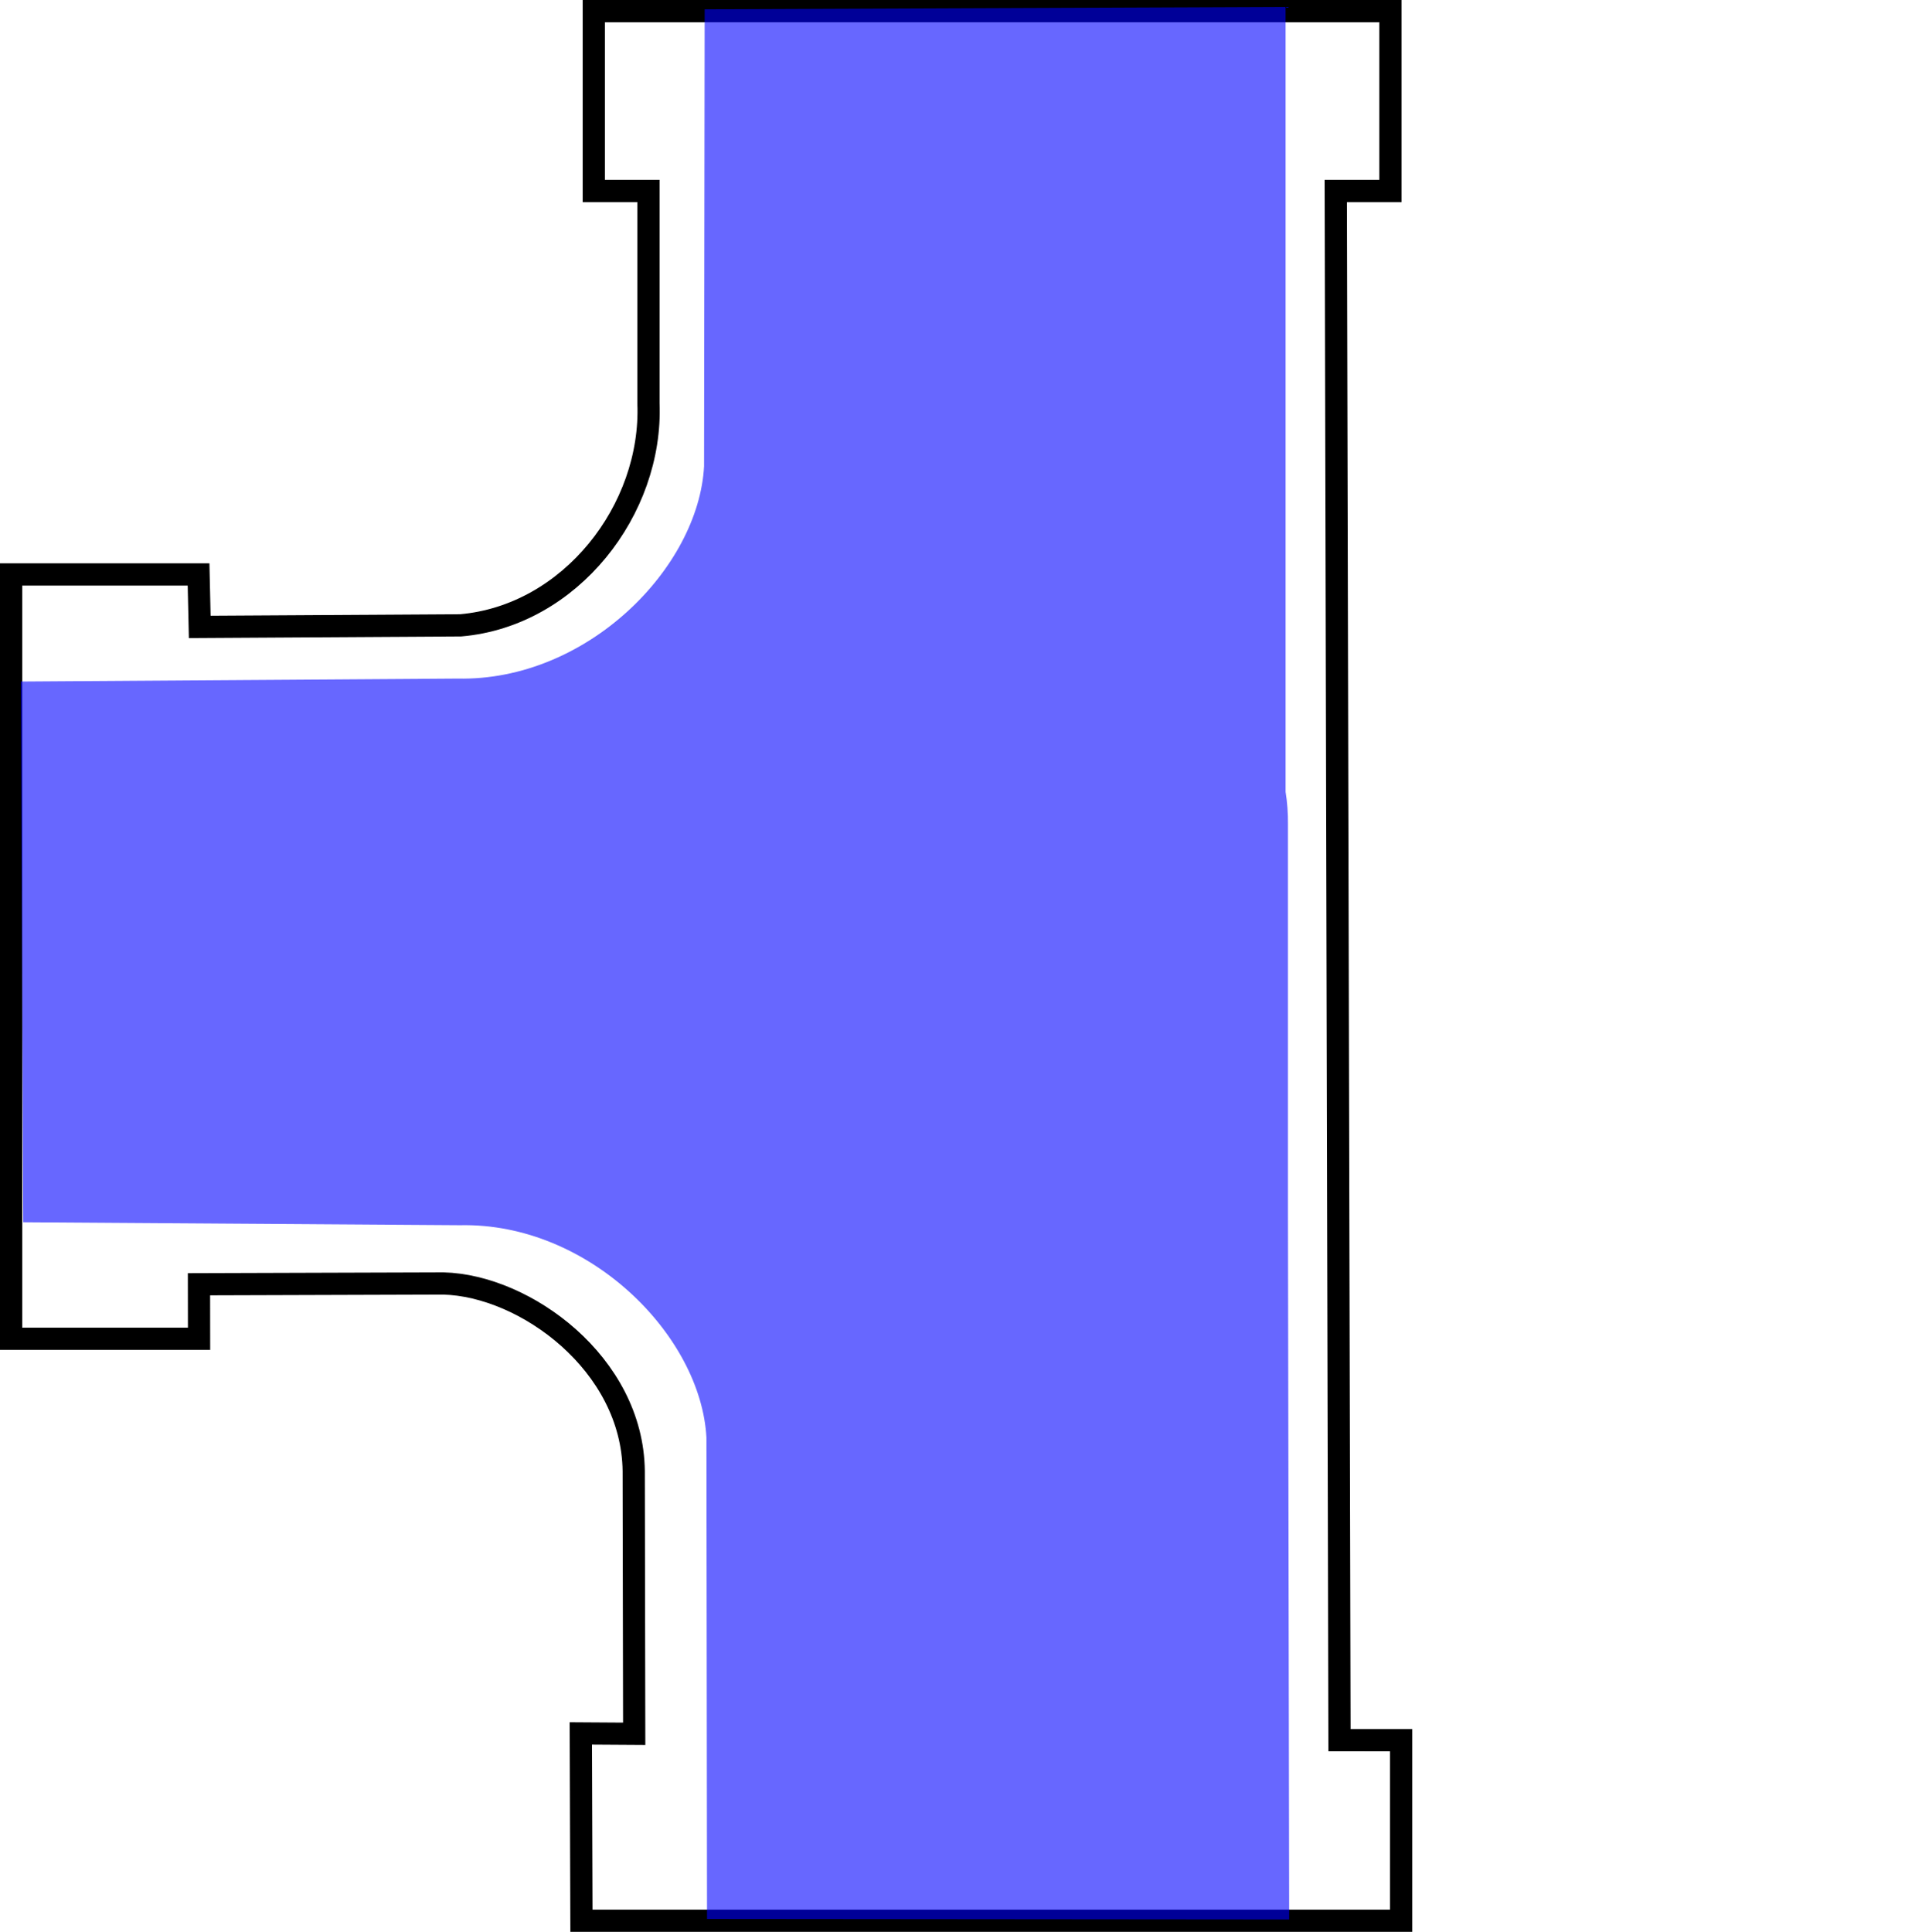 <?xml version="1.0" encoding="UTF-8" standalone="no"?>
<!-- Created with Inkscape (http://www.inkscape.org/) -->

<svg
   xmlns:dc="http://purl.org/dc/elements/1.1/"
   xmlns:cc="http://creativecommons.org/ns#"
   xmlns:rdf="http://www.w3.org/1999/02/22-rdf-syntax-ns#"
   xmlns:svg="http://www.w3.org/2000/svg"
   xmlns="http://www.w3.org/2000/svg"
   xmlns:xlink="http://www.w3.org/1999/xlink"
   xmlns:sodipodi="http://sodipodi.sourceforge.net/DTD/sodipodi-0.dtd"
   xmlns:inkscape="http://www.inkscape.org/namespaces/inkscape"
   width="147.032mm"
   height="147.784mm"
   viewBox="0 0 147.032 147.784"
   version="1.1"
   id="svg111571"
   inkscape:version="0.92.3 (2405546, 2018-03-11)"
   sodipodi:docname="tri_water.svg"
   inkscape:export-filename="C:\Users\nick2\Documents\School\Cornerstone\Milestone 4\pipe_game\tri.png"
   inkscape:export-xdpi="96"
   inkscape:export-ydpi="96">
  <defs
     id="defs111565">
    <linearGradient
       inkscape:collect="always"
       id="linearGradient873">
      <stop
         style="stop-color:#00ff00;stop-opacity:1;"
         offset="0"
         id="stop869" />
      <stop
         style="stop-color:#00ff00;stop-opacity:0;"
         offset="1"
         id="stop871" />
    </linearGradient>
    <linearGradient
       inkscape:collect="always"
       xlink:href="#linearGradient873"
       id="linearGradient875"
       x1="129.646"
       y1="108.088"
       x2="119.327"
       y2="158.358"
       gradientUnits="userSpaceOnUse" />
    <meshgradient
       inkscape:collect="always"
       id="meshgradient2401"
       gradientUnits="userSpaceOnUse"
       x="65.647"
       y="87.754">
      <meshrow
         id="meshrow17953">
        <meshpatch
           id="meshpatch17955">
          <stop
             path="c 11.815,-4.10614e-007  -0.318,-26.942  11.496,-26.942"
             style="stop-color:#00ff00;stop-opacity:1"
             id="stop17957" />
          <stop
             path="c 14.593,63.636  17.727,48.562  17.727,72.91"
             style="stop-color:#00ff00;stop-opacity:1"
             id="stop17959" />
          <stop
             path="c -5.862,-0.133  -28.26,-0.001  -53.172,0.132"
             style="stop-color:#ffffff;stop-opacity:1"
             id="stop17961" />
          <stop
             path="c -1.123,-2.271  -21.706,-27.168  23.949,-46.1"
             style="stop-color:#ffffff;stop-opacity:1"
             id="stop17963" />
        </meshpatch>
        <meshpatch
           id="meshpatch17965">
          <stop
             path="c 11.815,-2.84217e-014  28.524,4.66674e-006  40.339,-1.42109e-014"
             id="stop17967" />
          <stop
             path="c -5.27995e-008,24.347  0.132,48.562  0.132,72.91"
             style="stop-color:#ffffff;stop-opacity:1"
             id="stop17969" />
          <stop
             path="c -11.815,0.001  -10.929,0.001  -22.744,0"
             style="stop-color:#ffffff;stop-opacity:1"
             id="stop17971" />
        </meshpatch>
        <meshpatch
           id="meshpatch17973">
          <stop
             path="c 11.815,2.83441e-005  18.735,1.42109e-014  30.549,1.42109e-014"
             id="stop17975" />
          <stop
             path="c 0,24.347  0,48.695  0,73.042"
             style="stop-color:#00ff00;stop-opacity:1"
             id="stop17977" />
          <stop
             path="c -11.815,0  -18.602,-0.132  -30.417,-0.132"
             style="stop-color:#00ff00;stop-opacity:1"
             id="stop17979" />
        </meshpatch>
      </meshrow>
      <meshrow
         id="meshrow17981">
        <meshpatch
           id="meshpatch17983">
          <stop
             path="c 1.77281e-005,24.347  -7.437,7.386  -17.727,73.174"
             id="stop17985" />
          <stop
             path="c -11.815,-5.68434e-014  -16.618,-26.723  -28.432,-26.722"
             style="stop-color:#00ff00;stop-opacity:1"
             id="stop17987" />
          <stop
             path="c -27.457,-35.595  -9.632,-46.855  -7.013,-46.32"
             style="stop-color:#00ff00;stop-opacity:1"
             id="stop17989" />
        </meshpatch>
        <meshpatch
           id="meshpatch17991">
          <stop
             path="c 6.19527e-005,24.347  5.09975e-005,49.224  0,73.571"
             id="stop17993" />
          <stop
             path="c -11.815,-0  -28.657,-0.397  -40.471,-0.397"
             style="stop-color:#ffffff;stop-opacity:1"
             id="stop17995" />
        </meshpatch>
        <meshpatch
           id="meshpatch17997">
          <stop
             path="c 0,24.347  0,48.695  0,73.042"
             id="stop17999" />
          <stop
             path="c -11.815,0  -18.602,0.397  -30.417,0.397"
             style="stop-color:#00ff00;stop-opacity:1"
             id="stop18001" />
        </meshpatch>
      </meshrow>
    </meshgradient>
  </defs>
  <sodipodi:namedview
     id="base"
     pagecolor="#ffffff"
     bordercolor="#666666"
     borderopacity="1.0"
     inkscape:pageopacity="0.0"
     inkscape:pageshadow="2"
     inkscape:zoom="1.4142136"
     inkscape:cx="131.19638"
     inkscape:cy="275.70684"
     inkscape:document-units="mm"
     inkscape:current-layer="layer1"
     showgrid="false"
     inkscape:snap-bbox="true"
     inkscape:bbox-paths="false"
     inkscape:bbox-nodes="true"
     inkscape:snap-bbox-edge-midpoints="false"
     inkscape:snap-bbox-midpoints="false"
     inkscape:snap-intersection-paths="true"
     inkscape:object-paths="false"
     inkscape:window-width="1920"
     inkscape:window-height="1001"
     inkscape:window-x="-9"
     inkscape:window-y="-9"
     inkscape:window-maximized="1"
     inkscape:snap-others="false"
     inkscape:object-nodes="true"
     inkscape:snap-nodes="true"
     fit-margin-top="0"
     fit-margin-left="0"
     fit-margin-right="39"
     fit-margin-bottom="0" />
  <g
     inkscape:label="Layer 1"
     inkscape:groupmode="layer"
     id="layer1"
     style="display:inline"
     transform="translate(-40.85,-59.963)">
    <path
       id="path843"
       style="display:inline;fill:url(#meshgradient2401);fill-opacity:1;stroke:#000000;stroke-width:1.7;stroke-linecap:butt;stroke-linejoin:miter;stroke-miterlimit:4;stroke-dasharray:none;stroke-opacity:1"
       d="M 143.321,193.086 143.036,74.571 v 0 h 4.182 V 60.813 H 86.275 v 13.758 h 4.182 v 16.238 c 0.324,8.135 -5.967,16.268 -14.37,16.992 l -19.957,0.12 -0.09,-4.013 h -14.34 v 58.469 h 14.378 l -0.006,-4.17 v 0 l 18.693,-0.059 c 6.244,0.154 14.472,6.129 14.564,14.353 l 0.037,20.095 -4.083,-0.026 0.047,14.328 h 62.703 v -13.811 z"
       inkscape:connector-curvature="0"
       sodipodi:nodetypes="ccccccccccccccccccccccccc" />
    <path
       style="display:inline;fill:#0000ff;fill-opacity:0.597;stroke:none;stroke-width:6.585;stroke-linecap:square;stroke-linejoin:miter;stroke-miterlimit:4;stroke-dasharray:none;stroke-dashoffset:0;stroke-opacity:1"
       d="M 371.123,2 203.42,2.684 203.248,134.561 c -1.544,29.39 -33.838,62.142 -71.156,61.33 L 6,196.744 6.684,352.836 132.773,353.689 c 37.318,-0.812 69.614,31.938 71.158,61.328 l 0.172,138.95 168.055,0.151 -0.354,-203.334 V 238.133 c 0.04,-3.447 -0.207,-6.614 -0.682,-9.547 v -29.793 z"
       transform="matrix(0.265,0,0,0.265,40.85,59.963)"
       id="rect854"
       inkscape:connector-curvature="0"
       sodipodi:nodetypes="ccccccccccccccc" />
  </g>
</svg>
